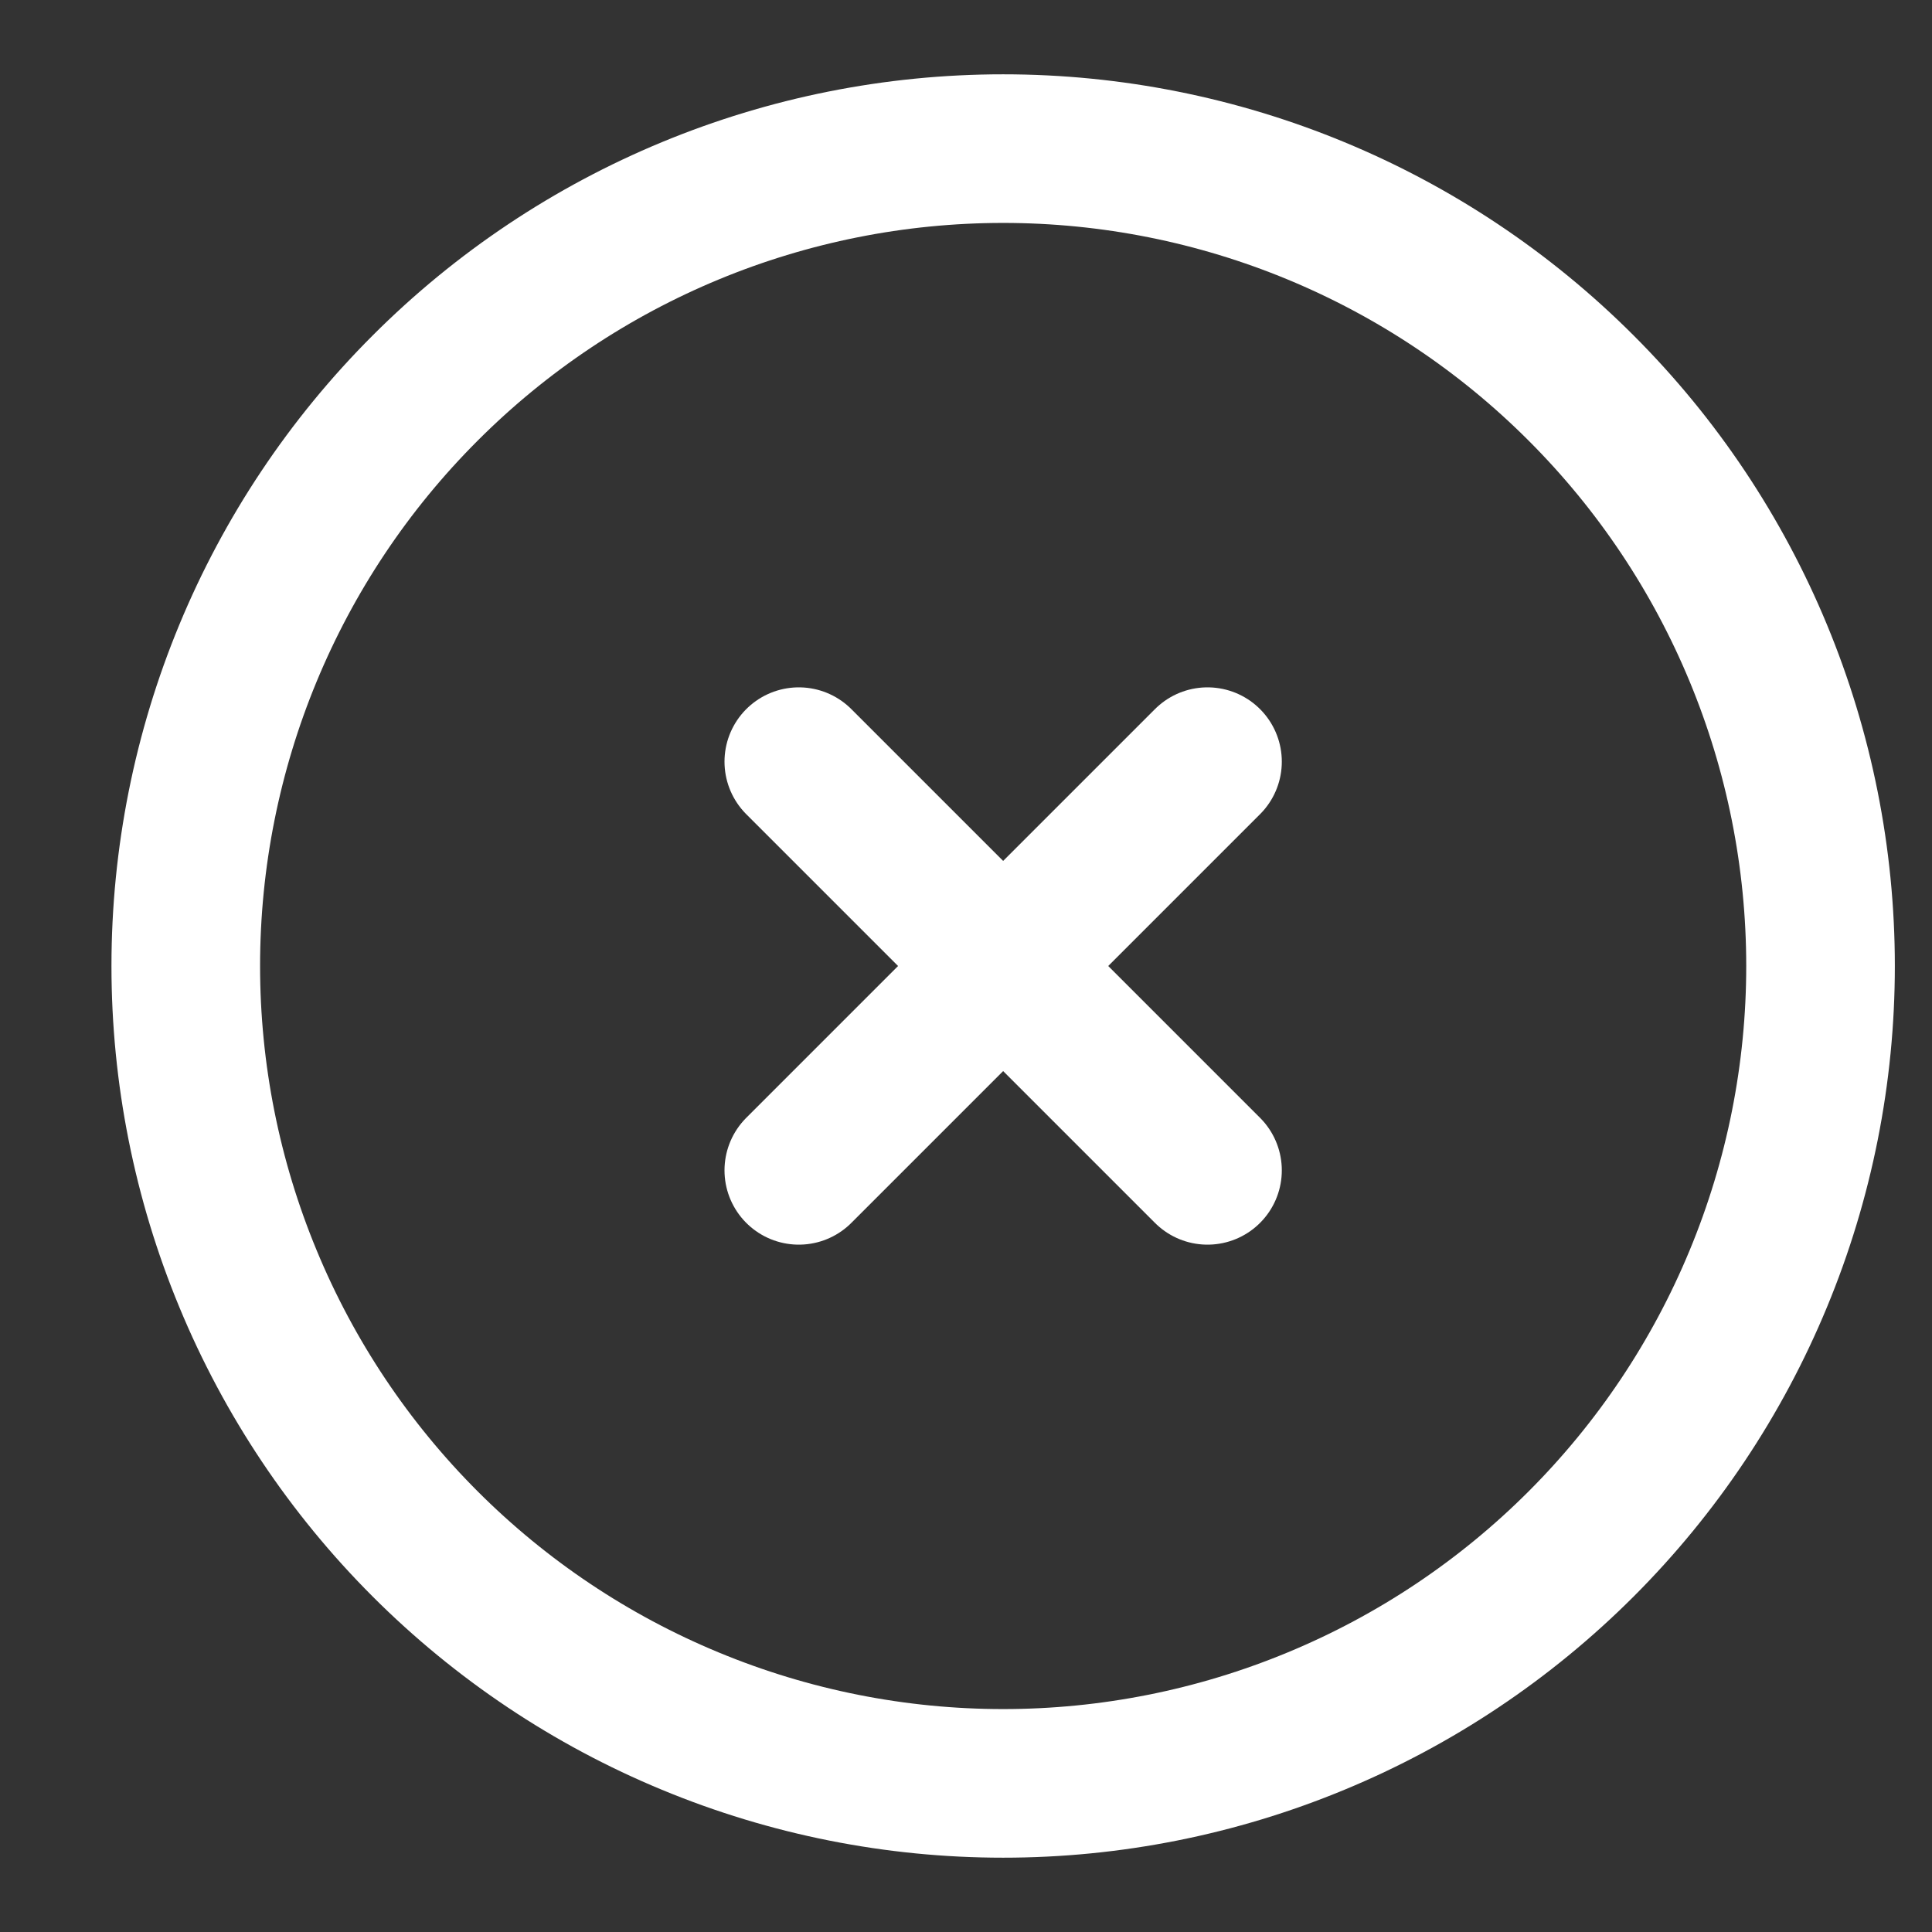 <svg width="13" height="13" viewBox="0 0 13 13" fill="none" xmlns="http://www.w3.org/2000/svg">
<rect x="0" y="0" width="13" height="13" fill="#333333" stroke="none"/>
<path d="M5.375 5.125L8.125 7.875M8.125 5.125L5.375 7.875M12.25 6.5C12.25 7.222 12.108 7.937 11.831 8.605C11.555 9.272 11.15 9.878 10.639 10.389C10.128 10.9 9.522 11.305 8.855 11.581C8.187 11.858 7.472 12 6.75 12C6.028 12 5.313 11.858 4.645 11.581C3.978 11.305 3.372 10.9 2.861 10.389C2.35 9.878 1.945 9.272 1.669 8.605C1.392 7.937 1.25 7.222 1.25 6.5C1.25 5.041 1.829 3.642 2.861 2.611C3.892 1.579 5.291 1 6.75 1C8.209 1 9.608 1.579 10.639 2.611C11.671 3.642 12.25 5.041 12.25 6.5Z" stroke="white" stroke-linecap="round" stroke-linejoin="round"/>
</svg>
